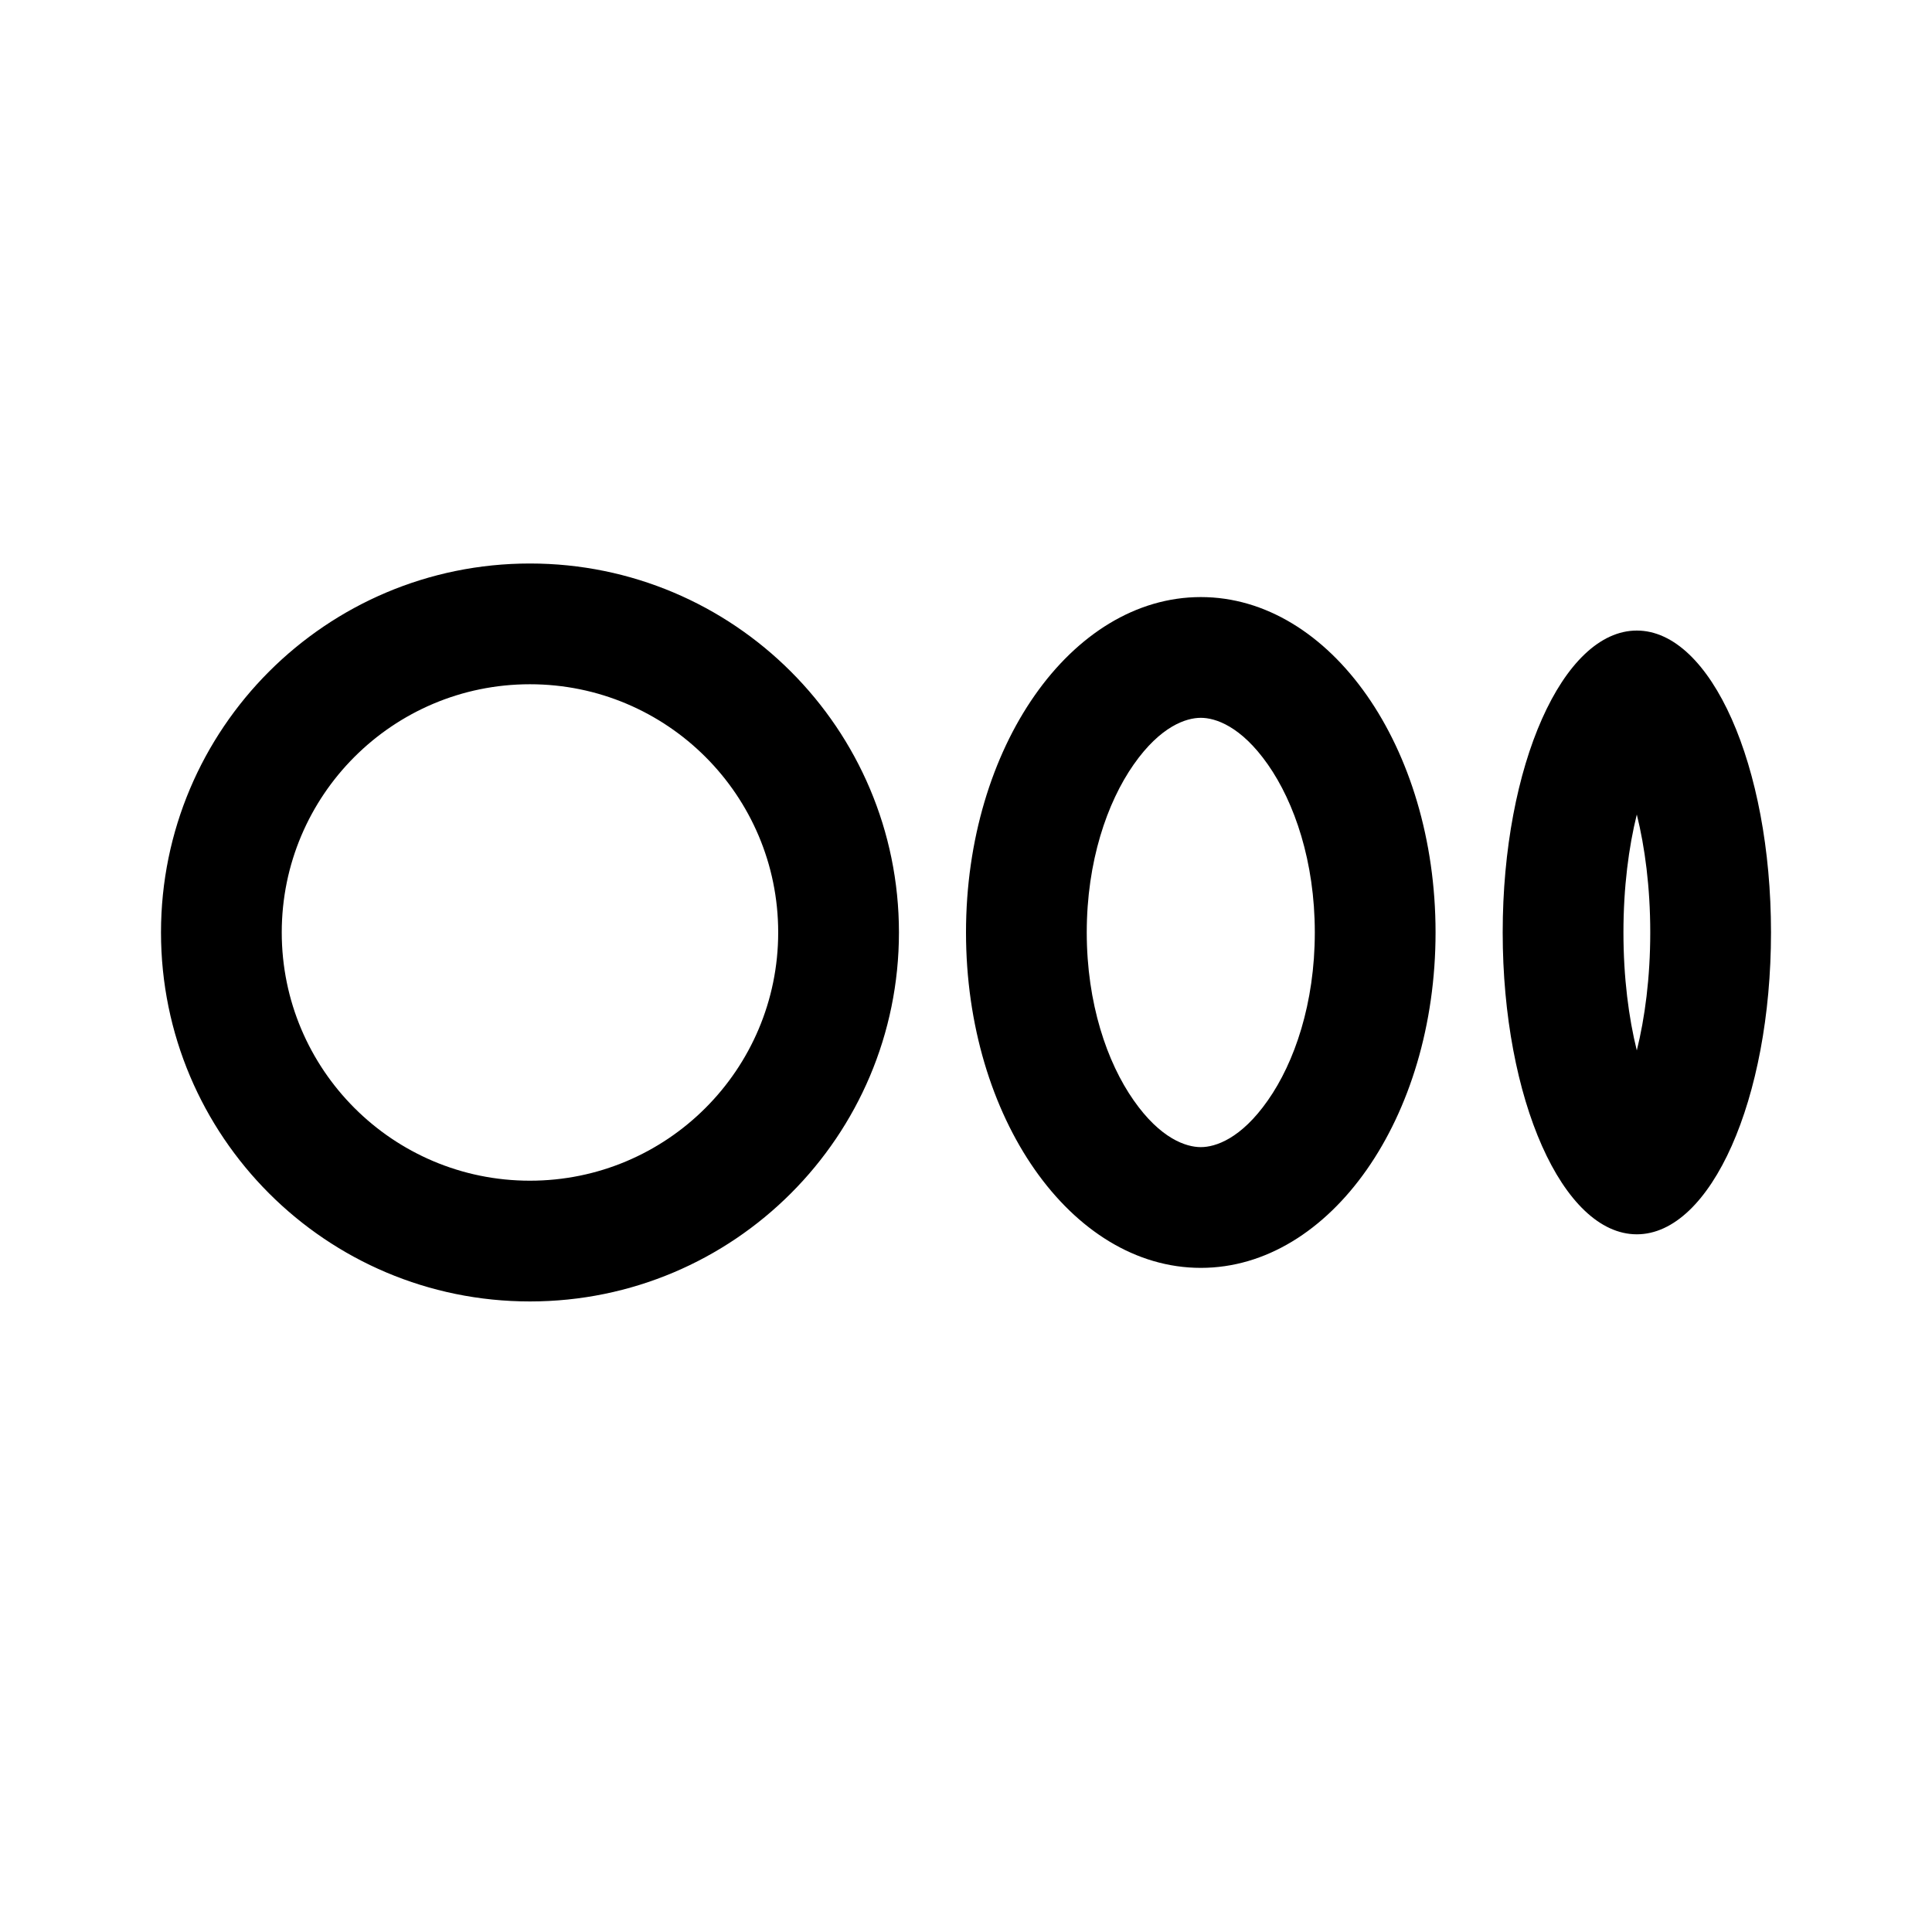 <svg width="24" height="24" viewBox="0 0 24 24" fill="none" xmlns="http://www.w3.org/2000/svg">
<path d="M6.583 14.667C4.88 14.667 3.5 13.286 3.5 11.583C3.5 9.88 4.88 8.5 6.583 8.5C8.286 8.5 9.667 9.88 9.667 11.583C9.667 13.286 8.286 14.667 6.583 14.667ZM6.583 16.167C9.115 16.167 11.167 14.115 11.167 11.583C11.167 9.052 9.115 7 6.583 7C4.052 7 2 9.052 2 11.583C2 14.115 4.052 16.167 6.583 16.167ZM15.75 13.669C15.416 14.147 15.098 14.25 14.917 14.25C14.735 14.25 14.417 14.147 14.083 13.669C13.752 13.197 13.5 12.464 13.5 11.583C13.5 10.703 13.752 9.97 14.083 9.497C14.417 9.02 14.735 8.917 14.917 8.917C15.098 8.917 15.416 9.02 15.75 9.497C16.081 9.97 16.333 10.703 16.333 11.583C16.333 12.464 16.081 13.197 15.75 13.669ZM14.917 15.75C16.527 15.75 17.833 13.884 17.833 11.583C17.833 9.282 16.527 7.417 14.917 7.417C13.306 7.417 12 9.282 12 11.583C12 13.884 13.306 15.75 14.917 15.75ZM20.5 11.583C20.5 12.147 20.433 12.646 20.333 13.049C20.233 12.646 20.167 12.147 20.167 11.583C20.167 11.02 20.233 10.521 20.333 10.118C20.433 10.521 20.5 11.02 20.5 11.583ZM22 11.583C22 9.512 21.254 7.833 20.333 7.833C19.413 7.833 18.667 9.512 18.667 11.583C18.667 13.654 19.413 15.333 20.333 15.333C21.254 15.333 22 13.654 22 11.583Z" fill="black"/>
</svg>
